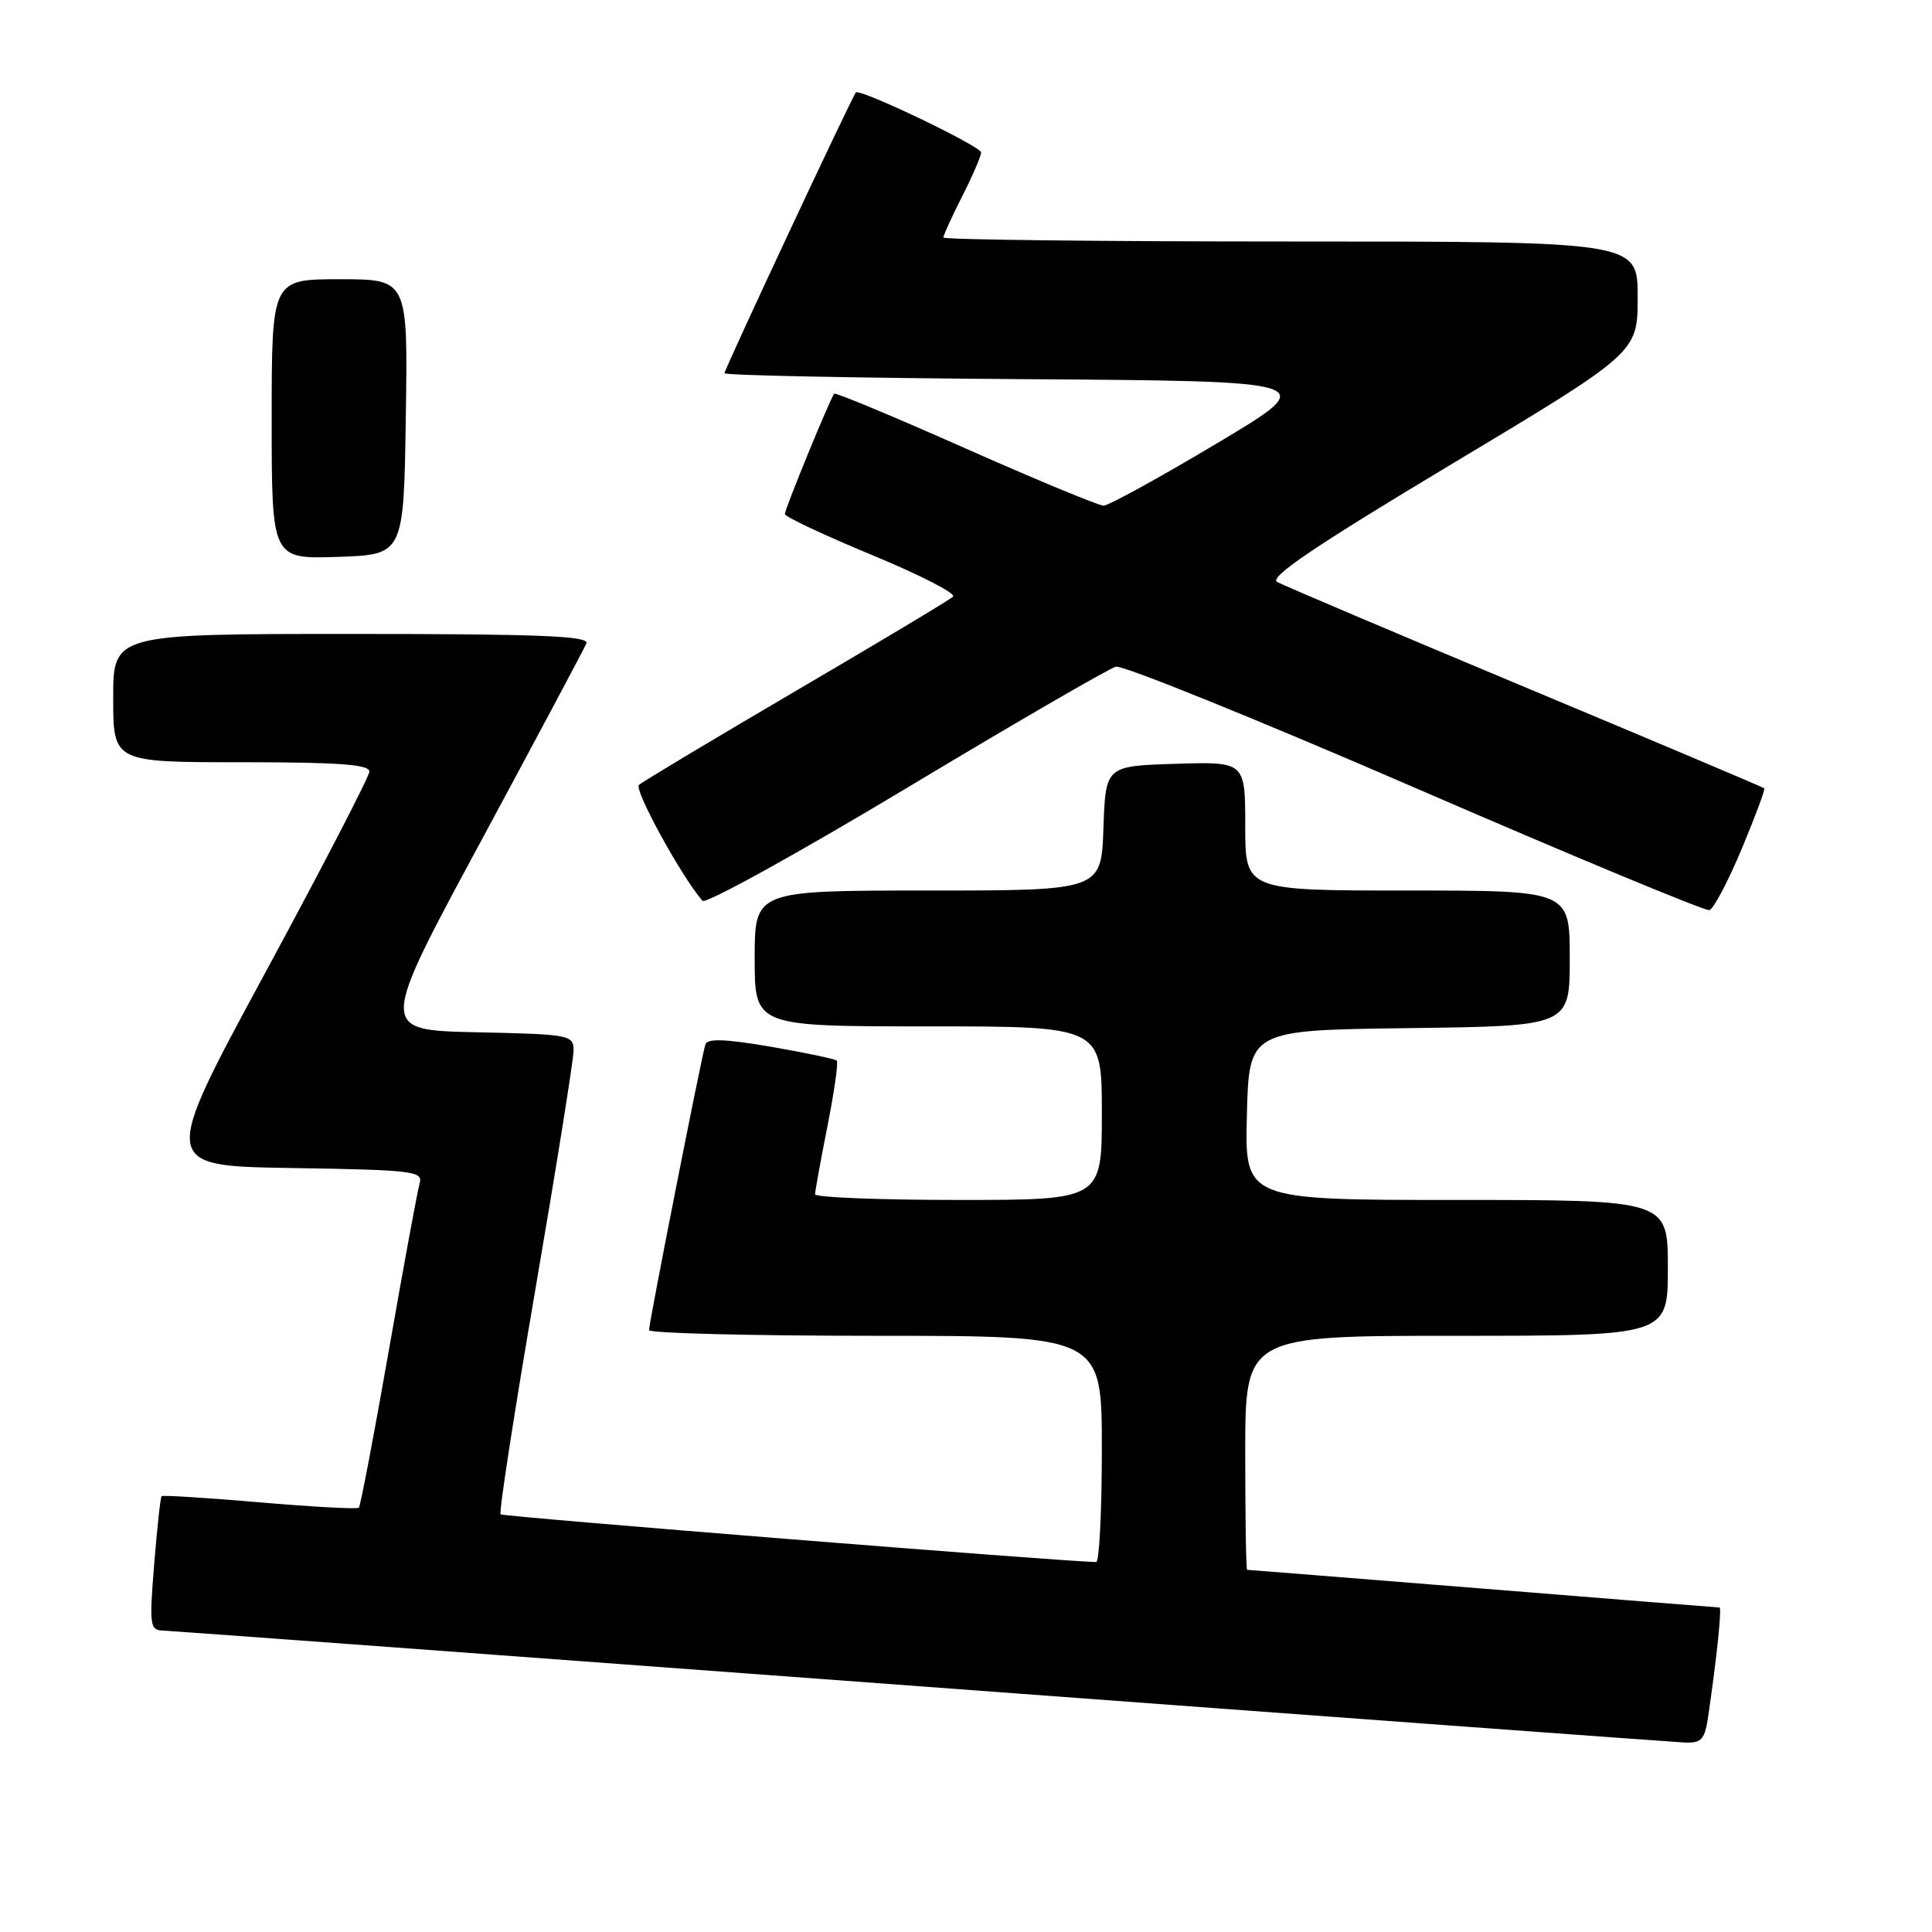 <?xml version="1.0" encoding="UTF-8" standalone="no"?>
<!DOCTYPE svg PUBLIC "-//W3C//DTD SVG 1.1//EN" "http://www.w3.org/Graphics/SVG/1.1/DTD/svg11.dtd" >
<svg xmlns="http://www.w3.org/2000/svg" xmlns:xlink="http://www.w3.org/1999/xlink" version="1.1" viewBox="0 0 256 256">
 <g >
 <path fill="currentColor"
d=" M 226.37 227.25 C 227.51 219.42 228.17 213.00 227.84 213.00 C 227.65 213.00 213.55 211.88 196.50 210.50 C 179.45 209.13 165.39 208.01 165.25 208.01 C 165.11 208.00 165.00 201.03 165.00 192.50 C 165.00 177.00 165.00 177.00 193.00 177.00 C 221.00 177.00 221.00 177.00 221.00 168.00 C 221.00 159.00 221.00 159.00 192.97 159.00 C 164.93 159.00 164.93 159.00 165.22 147.75 C 165.50 136.50 165.50 136.50 186.75 136.23 C 208.00 135.96 208.00 135.96 208.00 126.98 C 208.00 118.00 208.00 118.00 186.50 118.00 C 165.00 118.00 165.00 118.00 165.00 109.46 C 165.00 100.92 165.00 100.92 155.75 101.21 C 146.50 101.50 146.50 101.50 146.21 109.75 C 145.92 118.00 145.92 118.00 122.96 118.00 C 100.00 118.00 100.00 118.00 100.00 127.00 C 100.00 136.00 100.00 136.00 123.00 136.00 C 146.00 136.00 146.00 136.00 146.00 147.50 C 146.00 159.00 146.00 159.00 127.00 159.00 C 116.55 159.00 108.00 158.66 108.00 158.25 C 108.00 157.84 108.74 153.78 109.64 149.23 C 110.54 144.67 111.10 140.77 110.88 140.54 C 110.65 140.32 106.73 139.49 102.15 138.70 C 96.15 137.67 93.73 137.58 93.47 138.38 C 92.98 139.87 85.99 175.29 86.00 176.25 C 86.00 176.66 99.50 177.00 116.00 177.00 C 146.00 177.00 146.00 177.00 146.00 192.00 C 146.00 200.25 145.66 206.99 145.25 206.98 C 140.32 206.88 66.64 200.97 66.33 200.66 C 66.09 200.42 68.17 186.99 70.95 170.79 C 73.73 154.60 76.00 140.39 76.00 139.21 C 76.00 137.13 75.54 137.05 63.11 136.78 C 50.22 136.50 50.22 136.50 63.71 111.50 C 71.12 97.75 77.42 85.94 77.70 85.25 C 78.10 84.27 71.50 84.00 46.61 84.00 C 15.00 84.00 15.00 84.00 15.00 92.50 C 15.00 101.00 15.00 101.00 32.00 101.00 C 44.96 101.00 48.99 101.30 48.94 102.25 C 48.91 102.94 42.68 114.97 35.09 129.00 C 21.29 154.50 21.29 154.50 38.71 154.77 C 54.66 155.02 56.08 155.19 55.61 156.77 C 55.33 157.72 53.49 167.70 51.52 178.95 C 49.55 190.20 47.76 199.57 47.55 199.78 C 47.34 199.99 41.44 199.67 34.43 199.07 C 27.42 198.47 21.56 198.10 21.41 198.25 C 21.26 198.40 20.82 202.46 20.43 207.26 C 19.77 215.40 19.86 216.00 21.61 216.06 C 22.65 216.10 67.82 219.42 122.00 223.45 C 176.18 227.48 221.70 230.82 223.16 230.89 C 225.50 230.99 225.89 230.55 226.37 227.25 Z  M 230.77 112.52 C 232.57 108.22 233.92 104.59 233.77 104.45 C 233.62 104.31 219.38 98.29 202.11 91.07 C 184.85 83.85 170.05 77.57 169.22 77.11 C 168.12 76.49 174.34 72.30 192.36 61.49 C 217.00 46.72 217.00 46.72 217.00 39.36 C 217.00 32.00 217.00 32.00 171.00 32.00 C 145.70 32.00 125.00 31.76 125.00 31.47 C 125.00 31.17 126.13 28.71 127.50 26.00 C 128.88 23.29 130.00 20.68 130.00 20.20 C 130.00 19.39 113.96 11.70 113.41 12.25 C 112.94 12.72 96.00 48.92 96.00 49.45 C 96.00 49.74 113.79 50.09 135.53 50.24 C 175.07 50.50 175.07 50.50 161.24 58.75 C 153.64 63.29 146.88 67.00 146.23 67.00 C 145.58 67.00 137.35 63.59 127.94 59.42 C 118.53 55.24 110.70 51.98 110.54 52.17 C 110.02 52.75 104.00 67.43 104.00 68.11 C 104.00 68.47 109.19 70.91 115.54 73.54 C 121.89 76.17 126.73 78.65 126.29 79.06 C 125.86 79.47 116.50 85.08 105.50 91.52 C 94.50 97.97 85.12 103.59 84.66 104.01 C 83.98 104.63 90.28 116.13 93.08 119.36 C 93.49 119.83 105.61 113.14 120.02 104.49 C 134.43 95.83 146.96 88.57 147.86 88.34 C 148.76 88.11 166.60 95.33 187.50 104.39 C 208.40 113.45 225.95 120.74 226.50 120.60 C 227.05 120.45 228.97 116.82 230.77 112.52 Z  M 53.77 55.25 C 54.05 37.00 54.05 37.00 45.02 37.00 C 36.00 37.00 36.00 37.00 36.00 55.54 C 36.00 74.08 36.00 74.08 44.75 73.79 C 53.50 73.50 53.50 73.50 53.77 55.25 Z "/>
</g>
</svg>